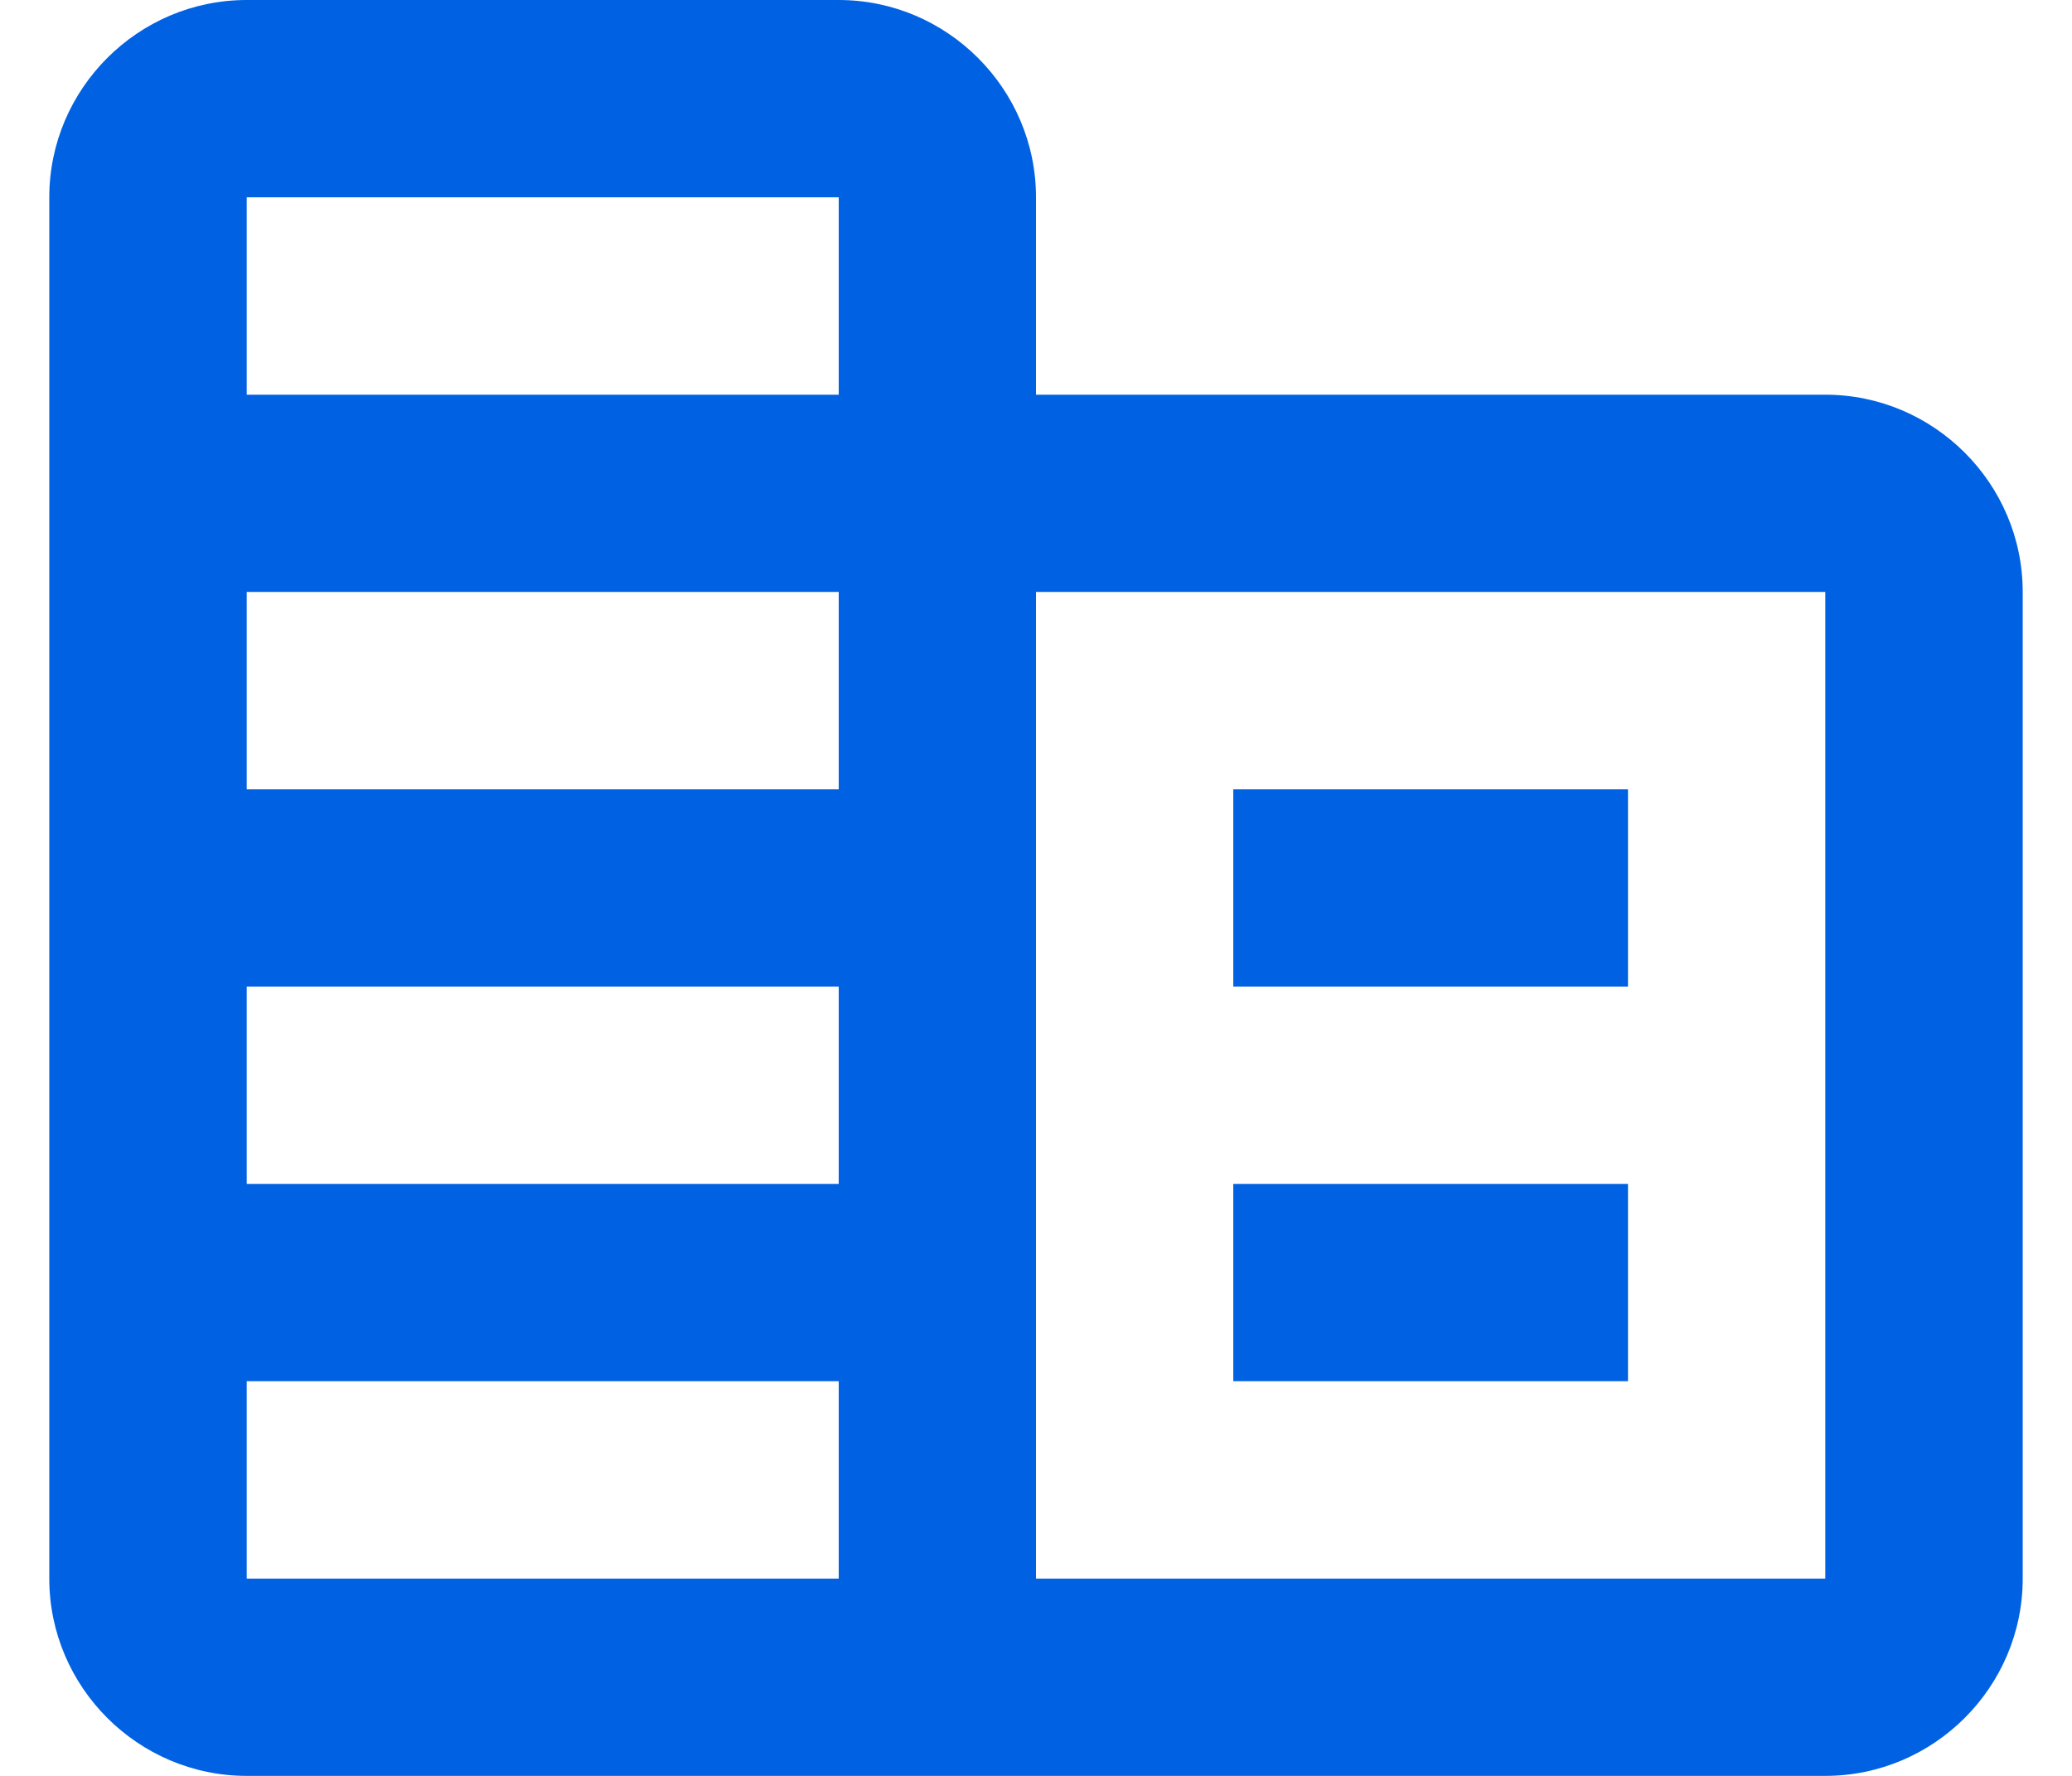 <svg width="14" height="12" viewBox="0 0 14 12" fill="none" xmlns="http://www.w3.org/2000/svg">
<path d="M7 2.667V1.333C7 0.6 6.4 0 5.667 0H1.667C0.933 0 0.333 0.6 0.333 1.333V10.667C0.333 11.4 0.933 12 1.667 12H12.333C13.067 12 13.667 11.4 13.667 10.667V4C13.667 3.267 13.067 2.667 12.333 2.667H7ZM5.667 10.667H1.667V9.333H5.667V10.667ZM5.667 8H1.667V6.667H5.667V8ZM5.667 5.333H1.667V4H5.667V5.333ZM5.667 2.667H1.667V1.333H5.667V2.667ZM12.333 10.667H7V4H12.333V10.667ZM11 5.333H8.333V6.667H11V5.333ZM11 8H8.333V9.333H11V8Z" fill="#0062E2"/>
</svg>
